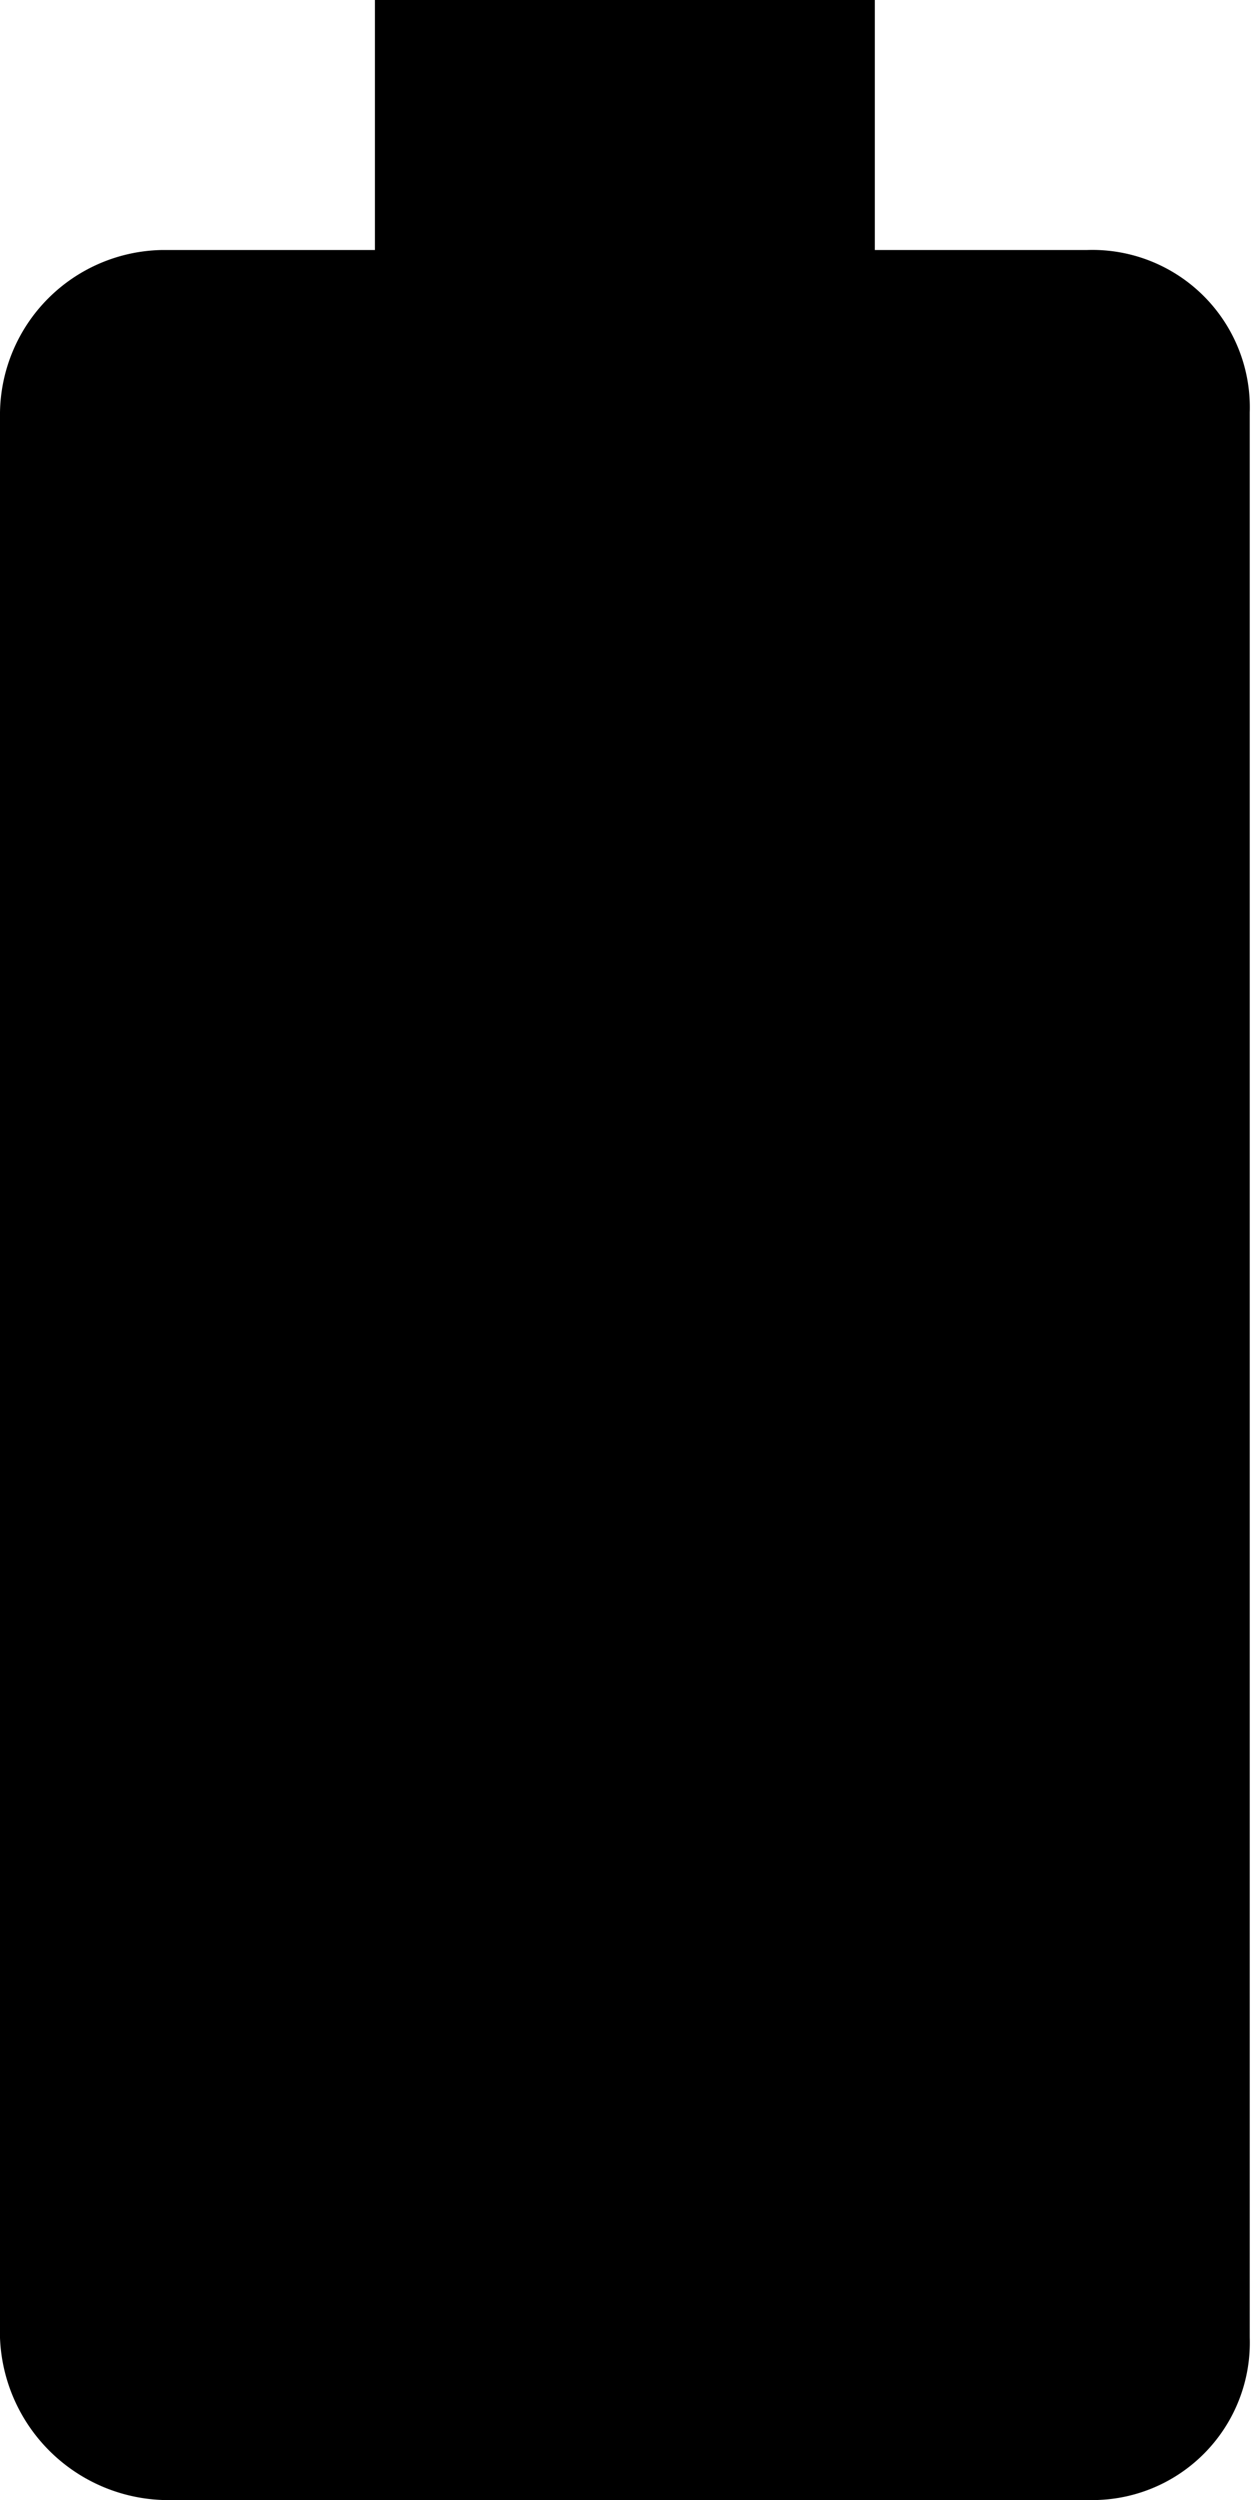 <svg id="Layer_4" data-name="Layer 4" xmlns="http://www.w3.org/2000/svg" viewBox="0 0 10.01 20"><title>battery-full</title><g id="EUXICONS"><g id="battery_full" data-name="battery full"><path id="Shape" d="M15.7,4H14V2H10V4H8.3A1.32,1.32,0,0,0,7,5.3V20.6A1.35,1.35,0,0,0,8.3,22h7.4A1.26,1.26,0,0,0,17,20.7V5.3A1.26,1.26,0,0,0,15.7,4Z" transform="translate(-7 -2)"/></g></g></svg>